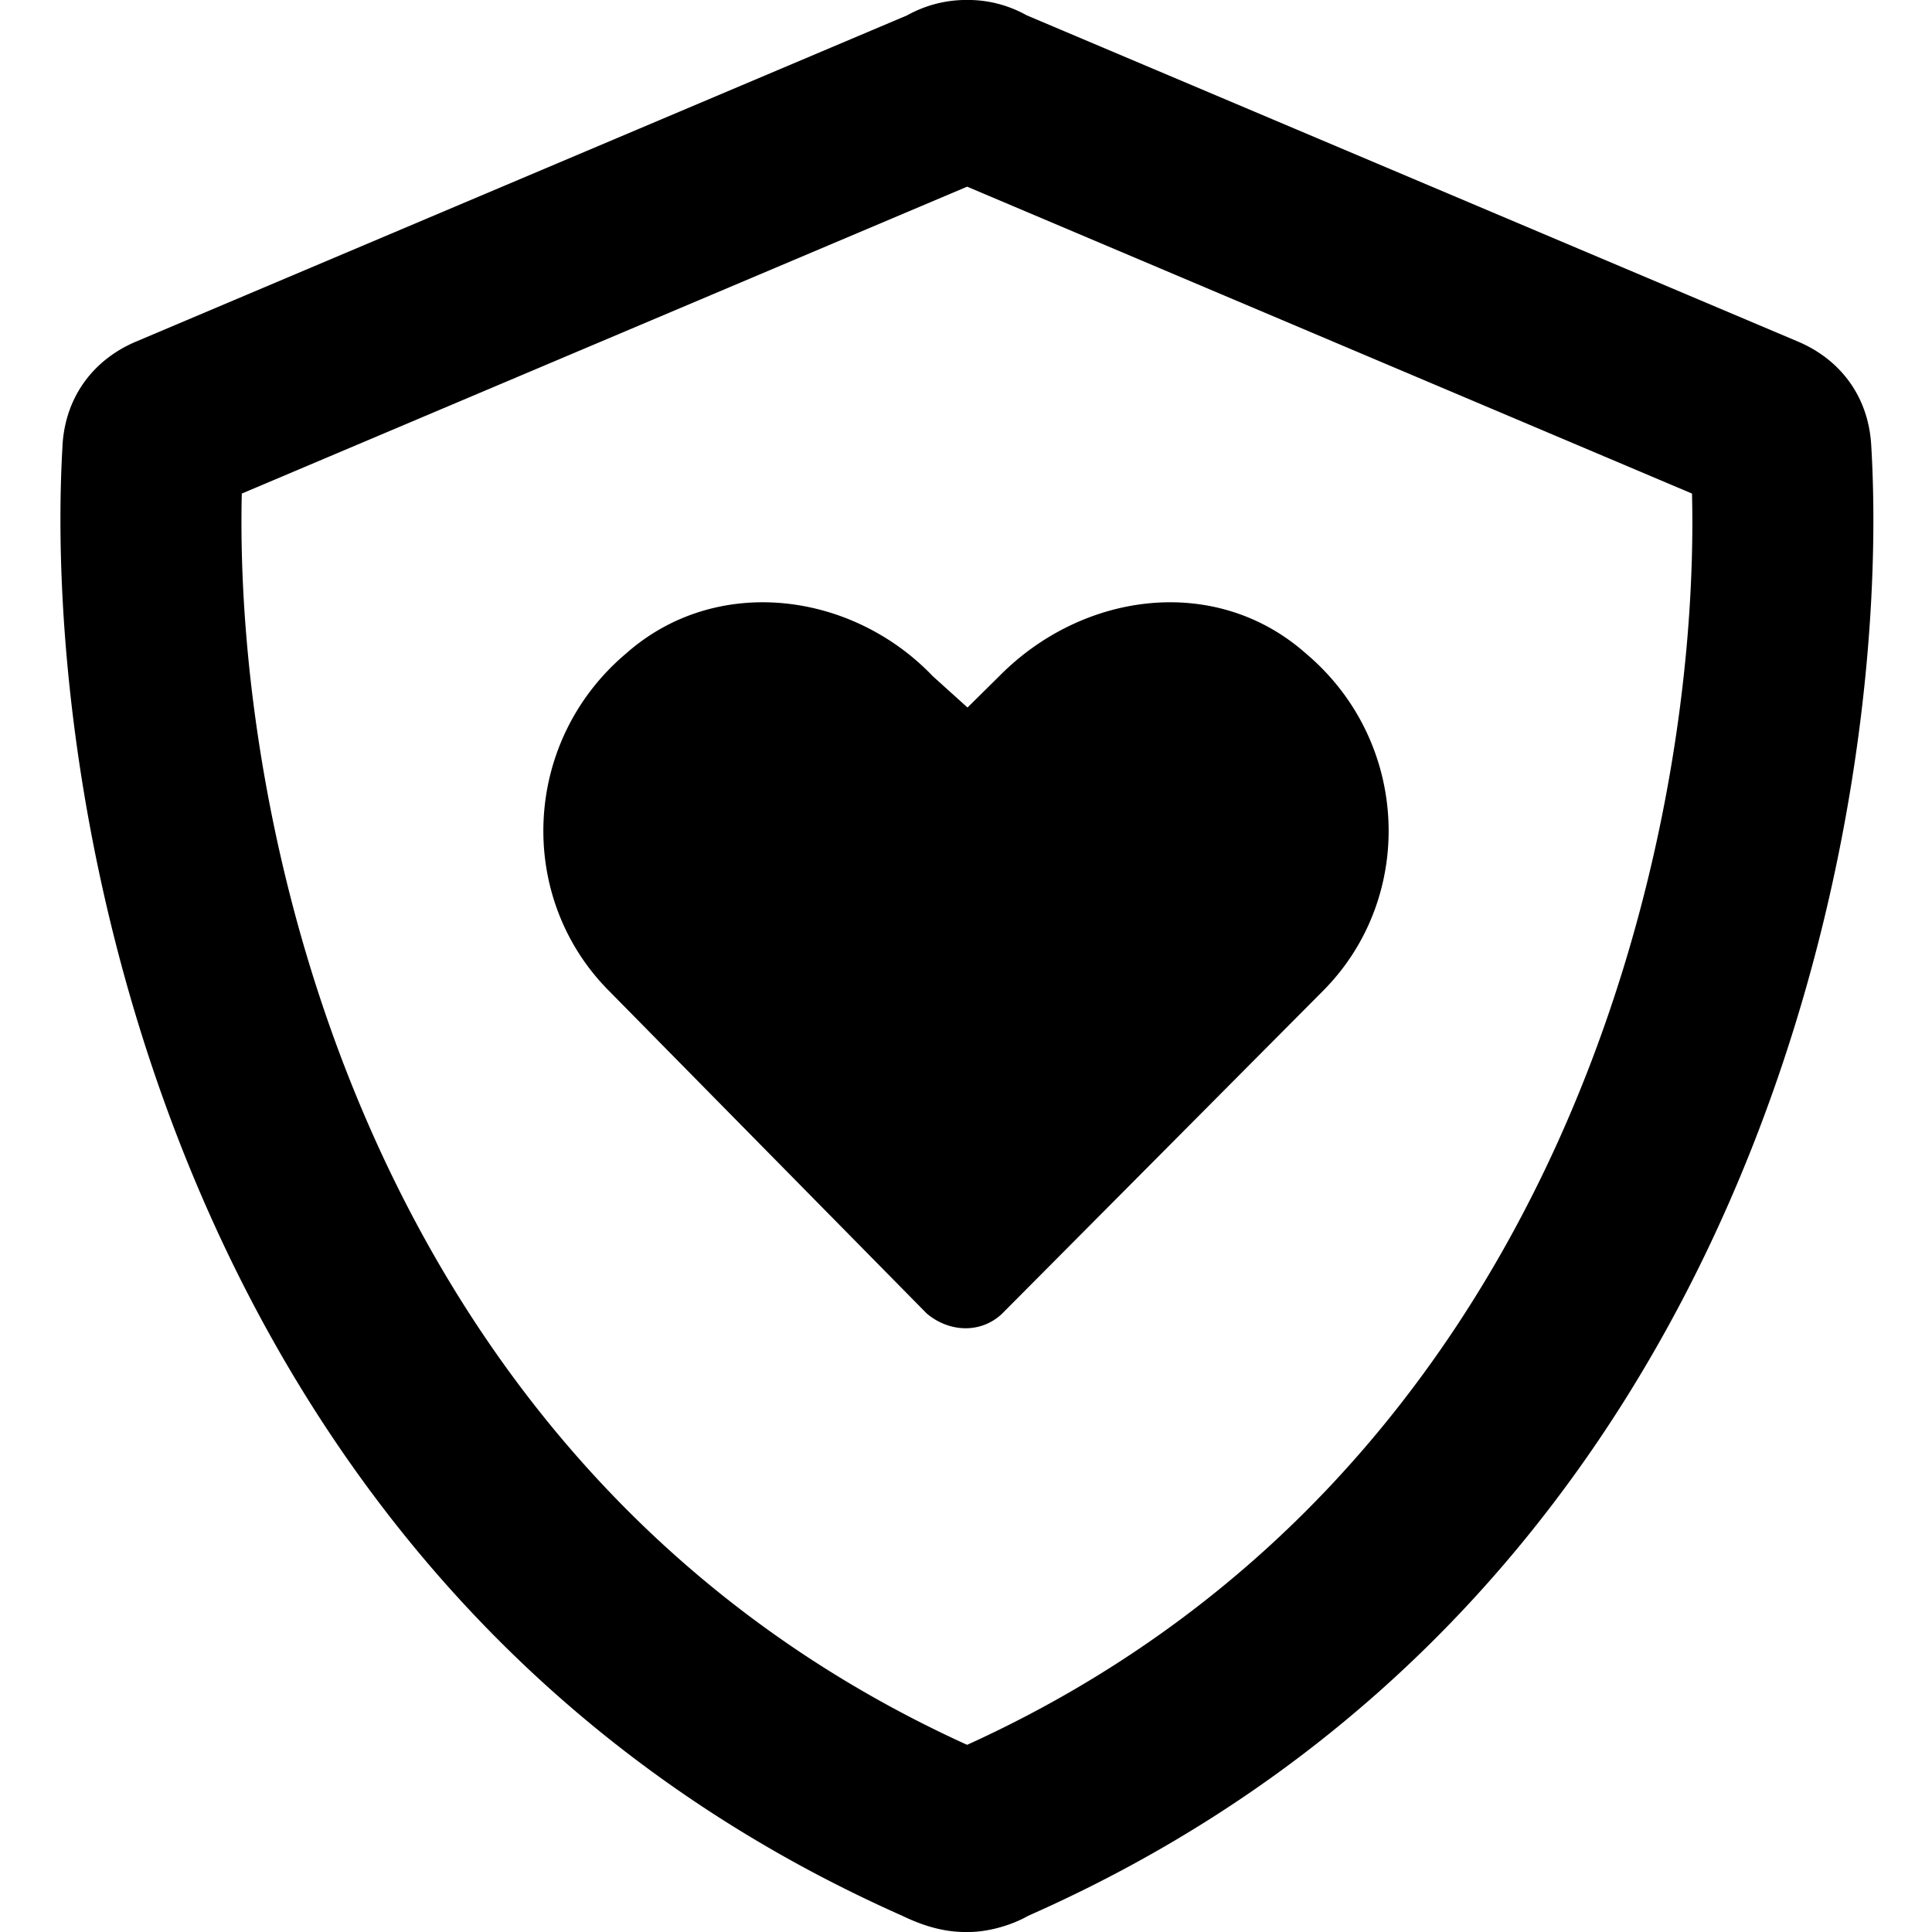 <svg xmlns="http://www.w3.org/2000/svg" viewBox="0 0 512 512"><!--! Font Awesome Pro 6.1.1 by @fontawesome - https://fontawesome.com License - https://fontawesome.com/license (Commercial License) Copyright 2022 Fonticons, Inc.--><path d="m245.6 348.1-84.3-85.6c-24.5-24.7-23-66 4.6-89.3 23.8-21.1 59.8-16.5 81.3 6l9.2 8.3 8.4-8.3c22.2-22.5 57.5-27.1 81.3-6 27.6 23.3 29.1 64.6 4.6 89.3l-85.1 85.6c-5.4 5.2-13.8 5.2-20 0zm-229.04-230c.72-13 8.27-22.83 19.48-27.57L240.4 4.066a32.18 32.18 0 0 1 15.9-4.073c5.6-.044 11 1.393 15.8 4.073L476.5 90.53c11.2 4.74 18.7 14.57 19.4 27.57 5.7 95.5-29.2 303.8-223.4 389.6-4.9 2.8-11.4 4.4-16.2 4.3-5.8.1-11.4-1.5-17.2-4.3C45.8 421.9 10.95 213.6 16.57 118.1h-.01zM256.3 462.4c158.2-71.9 194.3-241.6 192.1-331.6L256.3 49.47 64.08 130.8c-2.16 90 33.96 259.7 192.22 331.6z"/></svg>